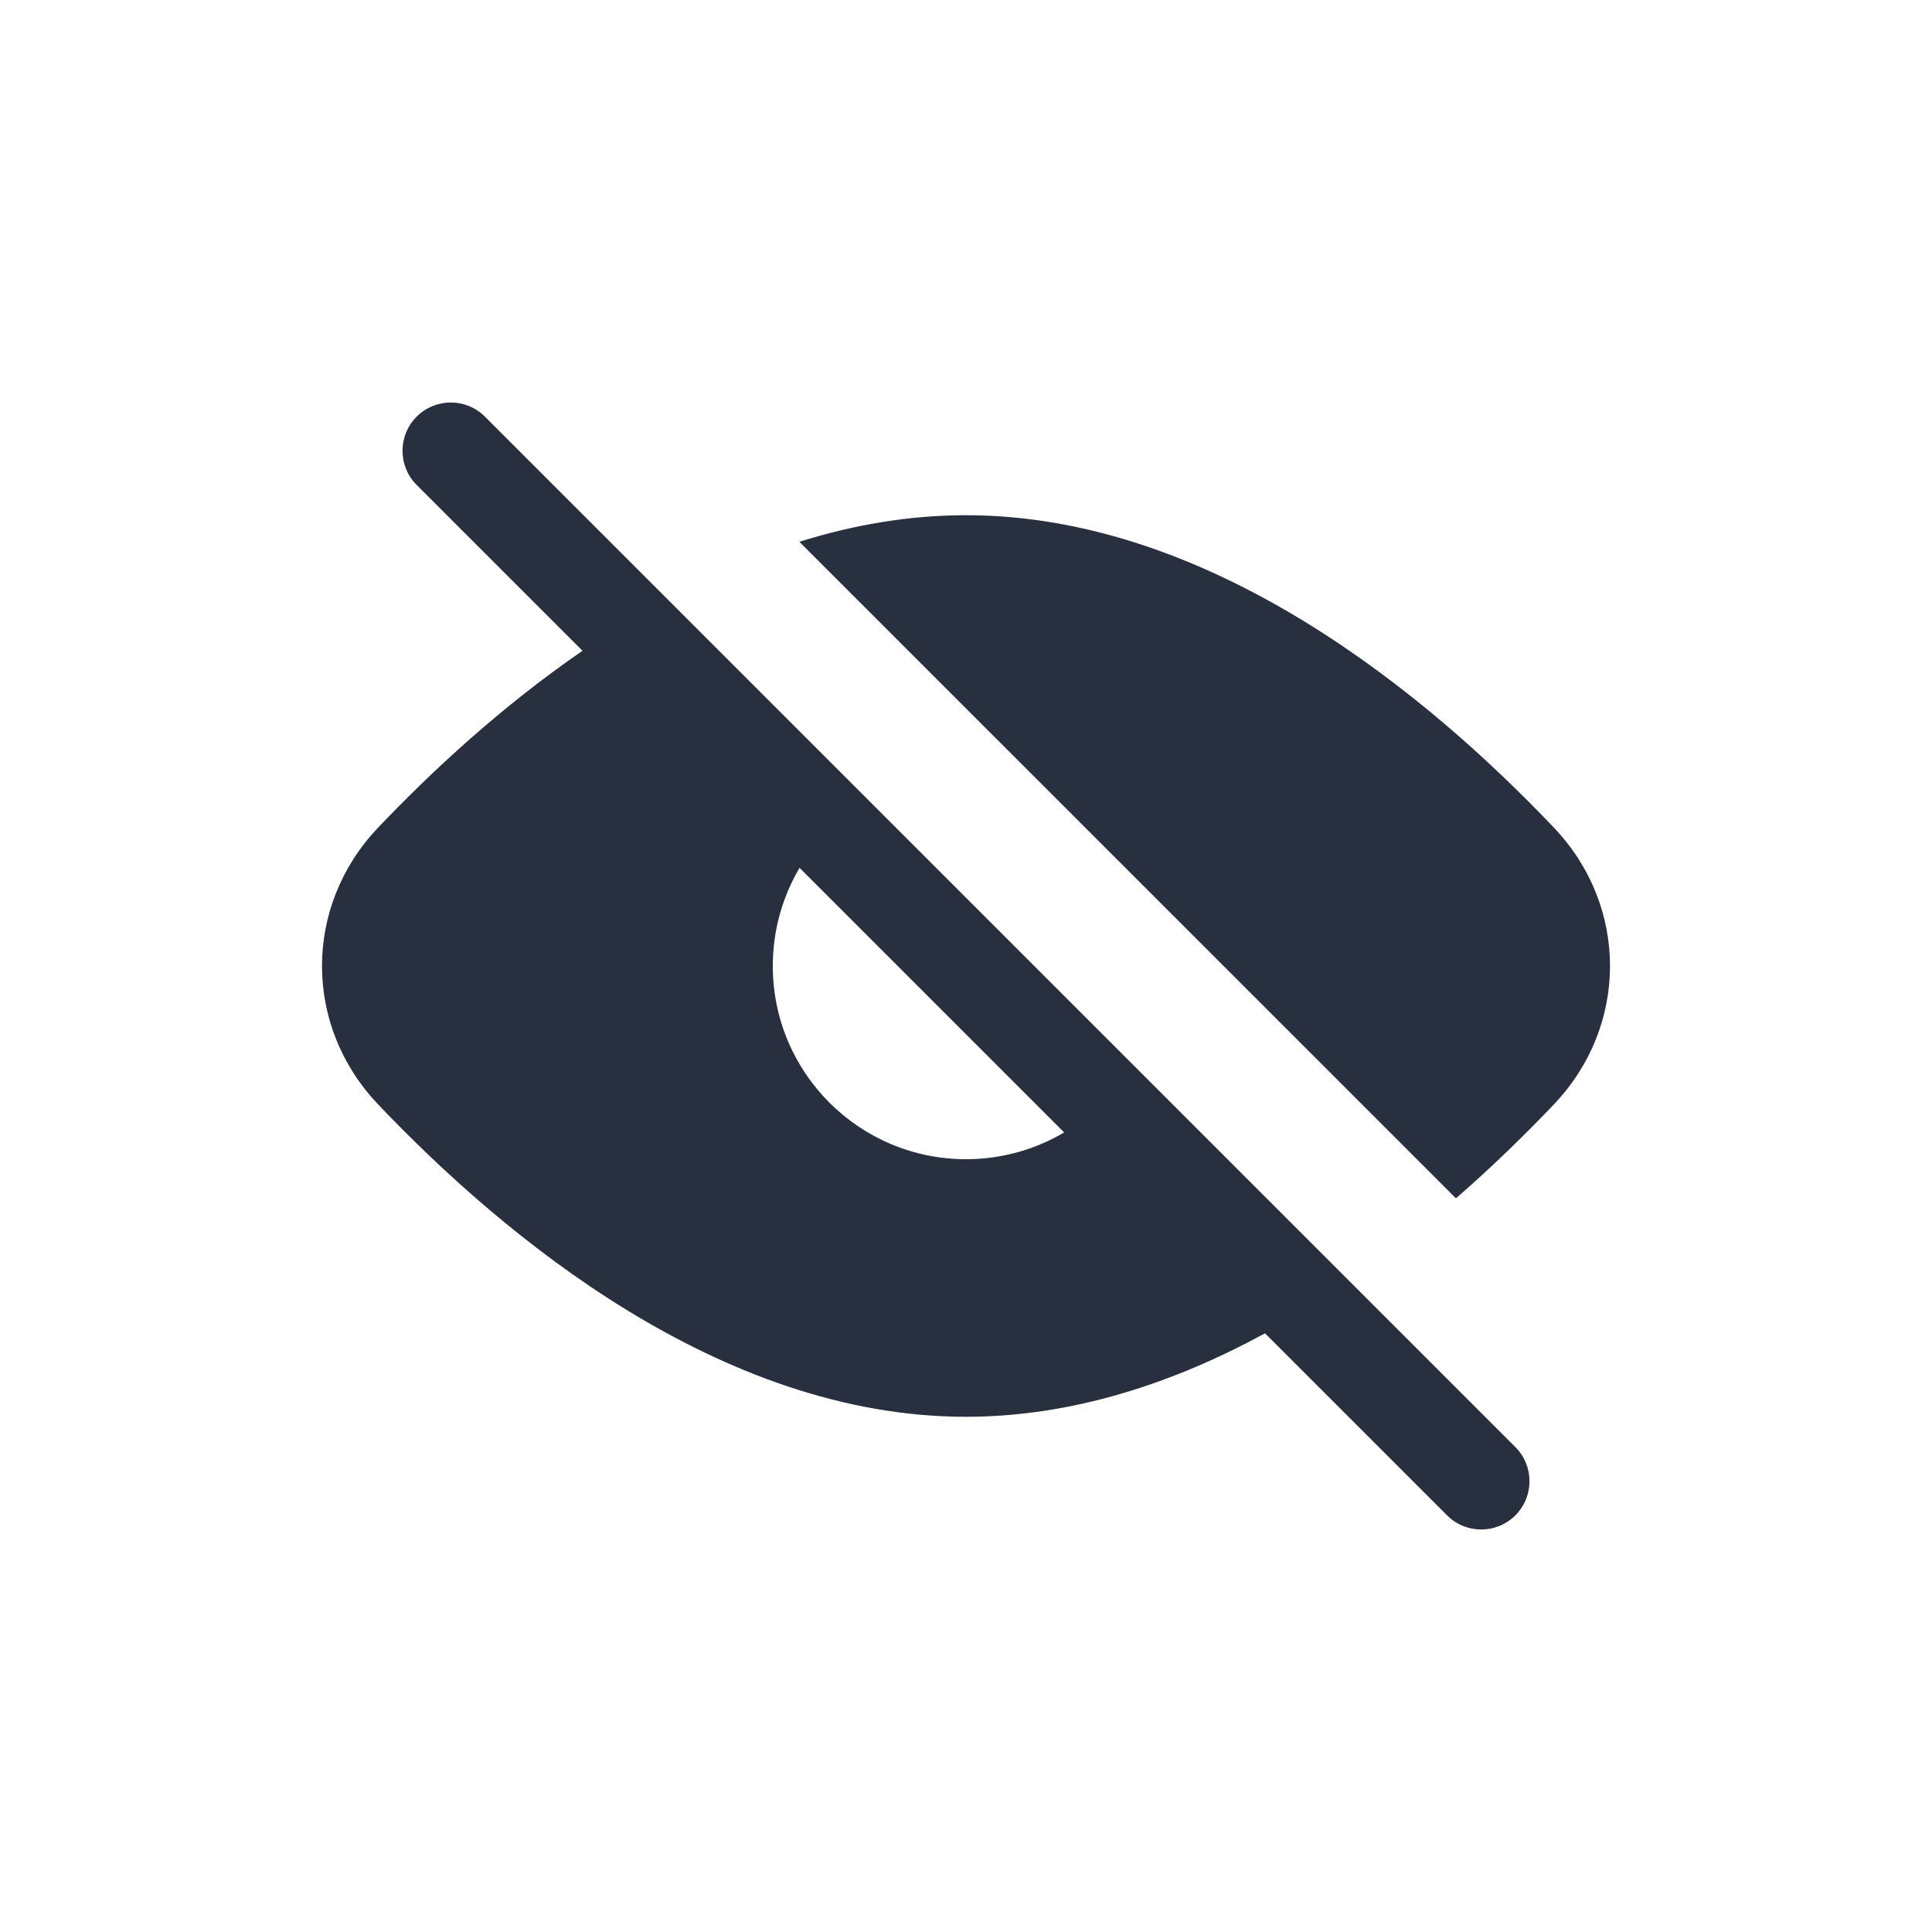 <svg width="40" height="40" viewBox="0 0 40 40" fill="none" xmlns="http://www.w3.org/2000/svg">
<path fill-rule="evenodd" clip-rule="evenodd" d="M8.626 10.04C8.236 9.65 8.236 9.017 8.626 8.626C9.017 8.236 9.65 8.236 10.04 8.626L31.374 29.96C31.764 30.35 31.764 30.983 31.374 31.374C30.983 31.764 30.35 31.764 29.96 31.374L26.191 27.605C24.312 28.628 22.213 29.333 20 29.333C14.913 29.333 10.434 25.606 7.826 22.863C6.28 21.236 6.28 18.764 7.826 17.137C8.933 15.973 10.376 14.632 12.06 13.474L8.626 10.04ZM16.554 17.968C16.202 18.564 16 19.258 16 20C16 22.209 17.791 24 20 24C20.742 24 21.436 23.798 22.032 23.446L16.554 17.968ZM20 10.667C25.087 10.667 29.566 14.394 32.174 17.137C33.72 18.764 33.72 21.236 32.174 22.863C31.587 23.48 30.906 24.147 30.144 24.81L16.55 11.217C17.656 10.87 18.812 10.667 20 10.667Z" fill="#28303F"/>
</svg>
